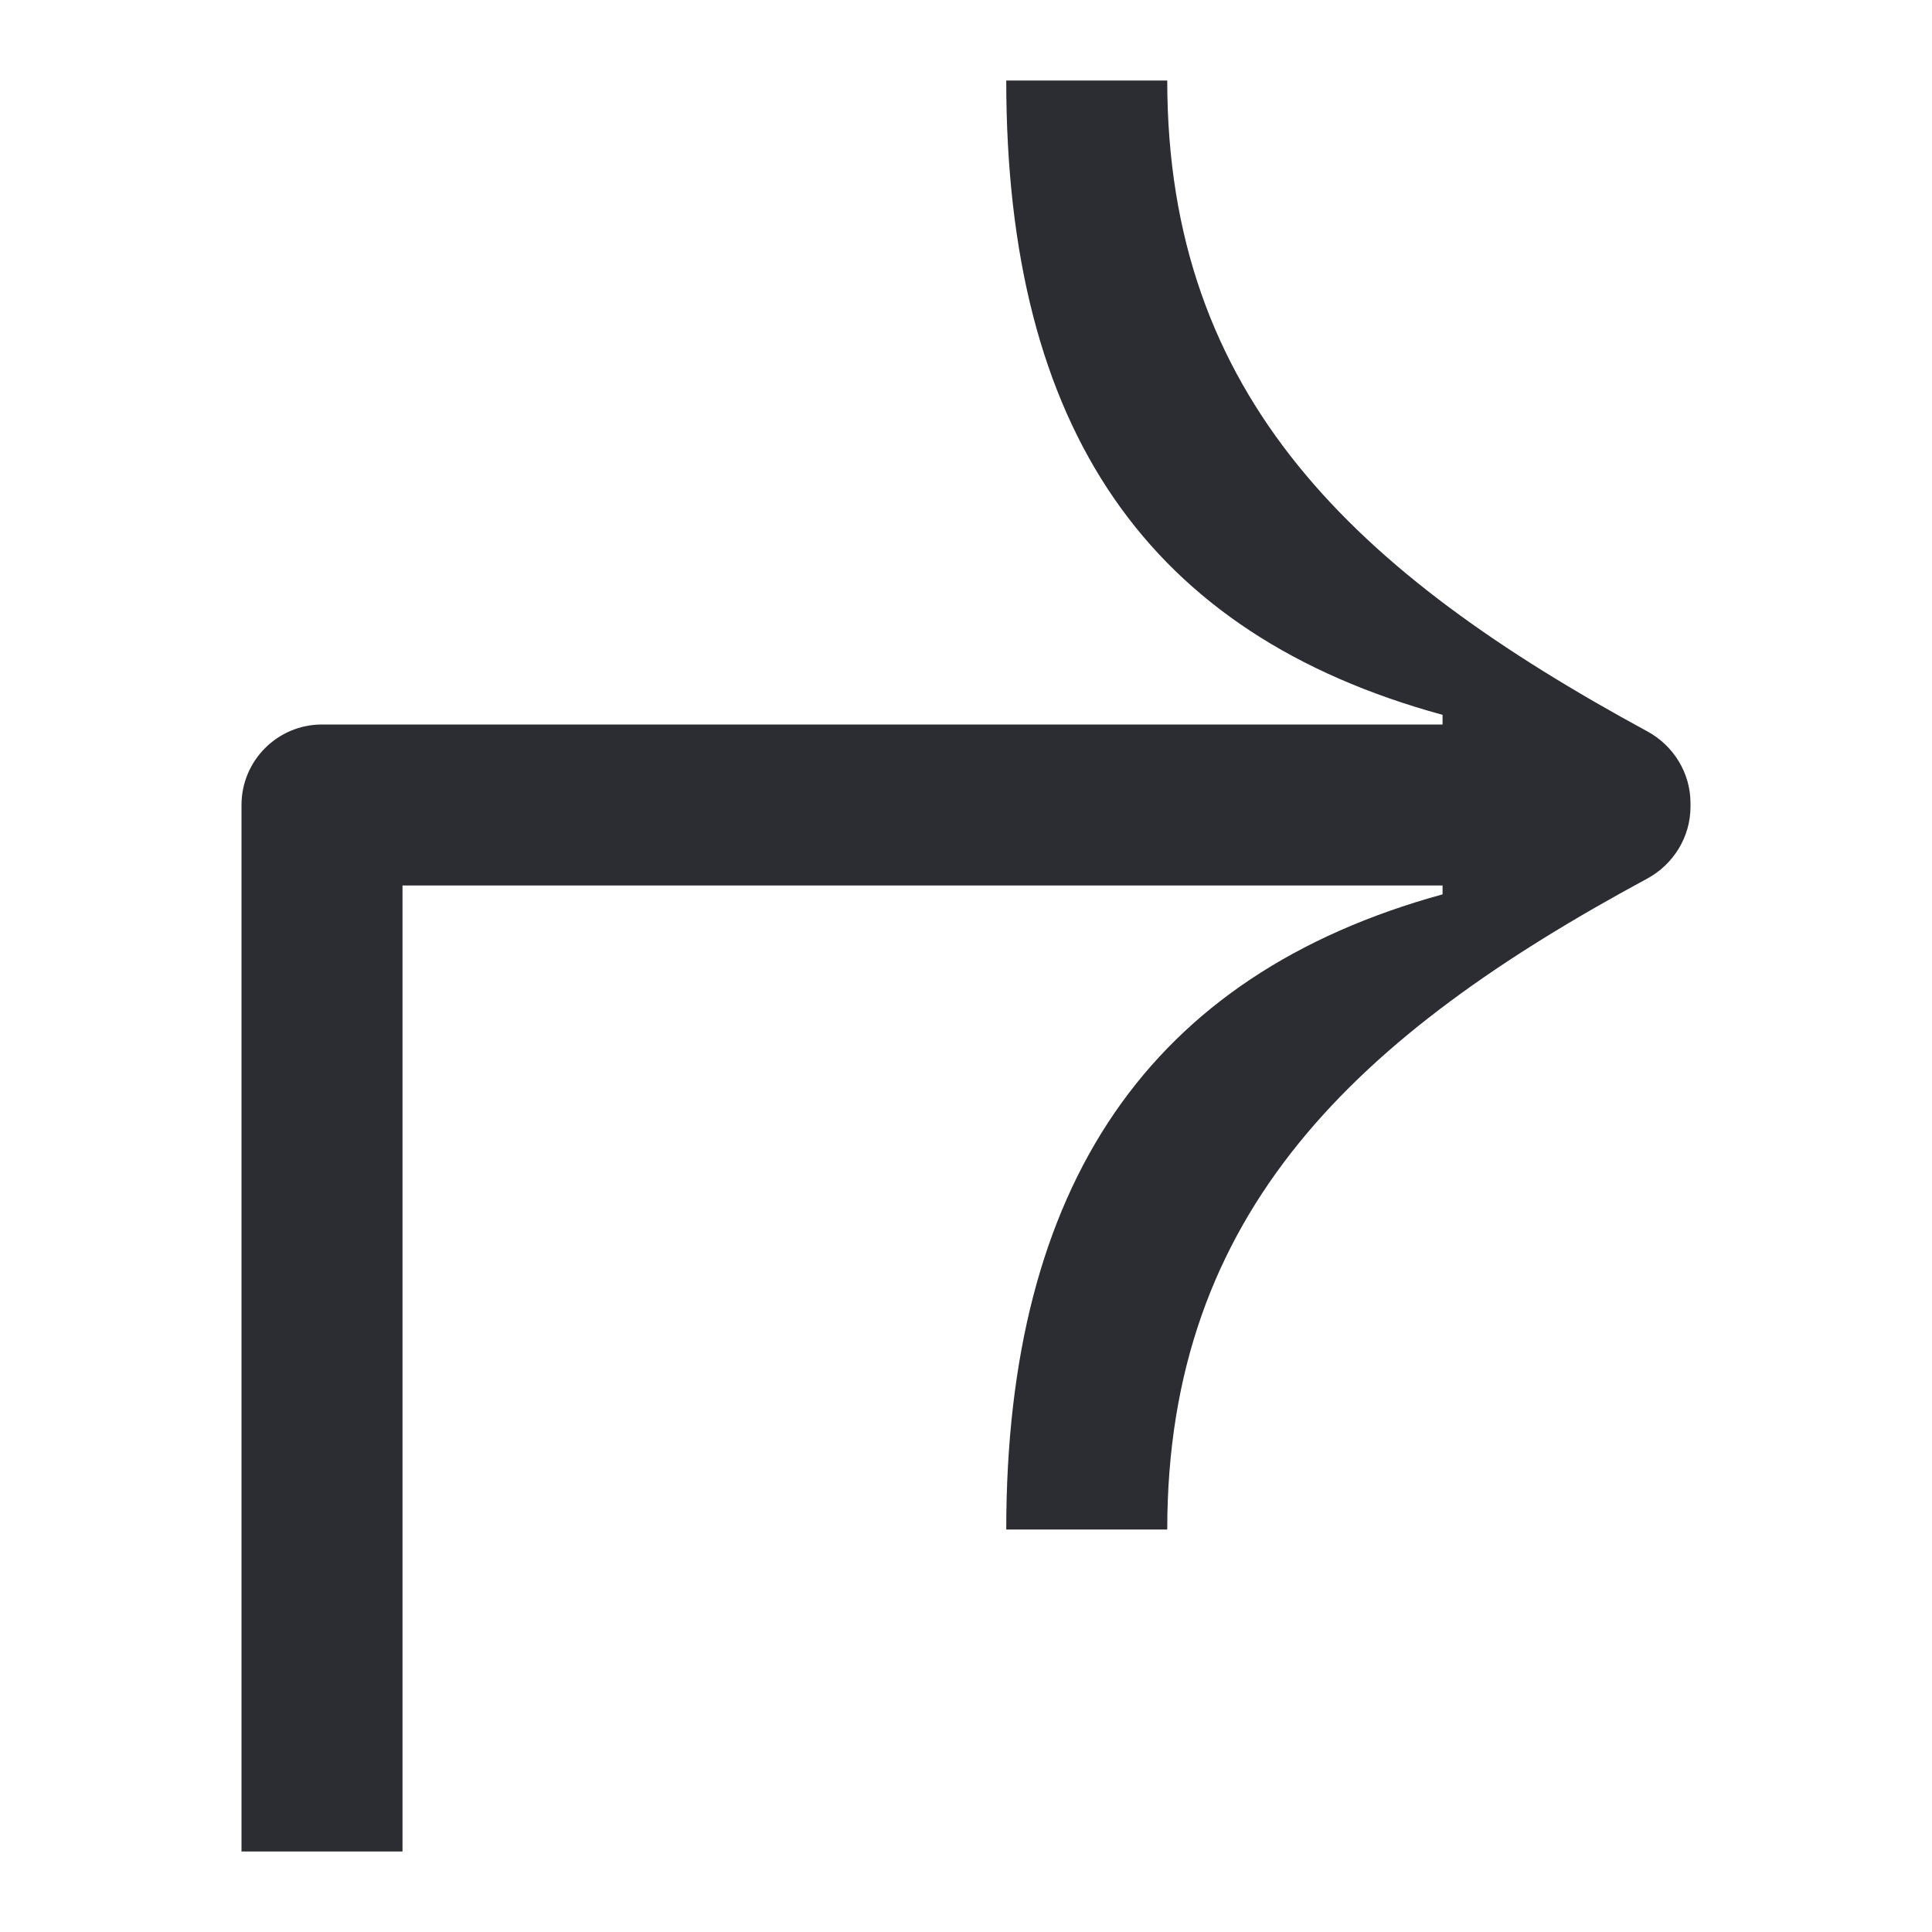 <svg width="24" height="24" viewBox="0 0 24 24" fill="none" xmlns="http://www.w3.org/2000/svg">
<path d="M14.5 1H12.5C12.5 5.33 14.26 7.88 17.92 8.88V9H4C3.448 9 3 9.448 3 10V23H5V11H17.92V11.11C14.28 12.11 12.5 14.72 12.5 19H14.5C14.5 15.045 16.871 12.852 20.461 10.915C20.79 10.737 21 10.395 21 10.021V9.977C21 9.604 20.791 9.263 20.463 9.085C16.846 7.122 14.5 4.938 14.5 1Z" fill="#2B2D33"/>
</svg>
